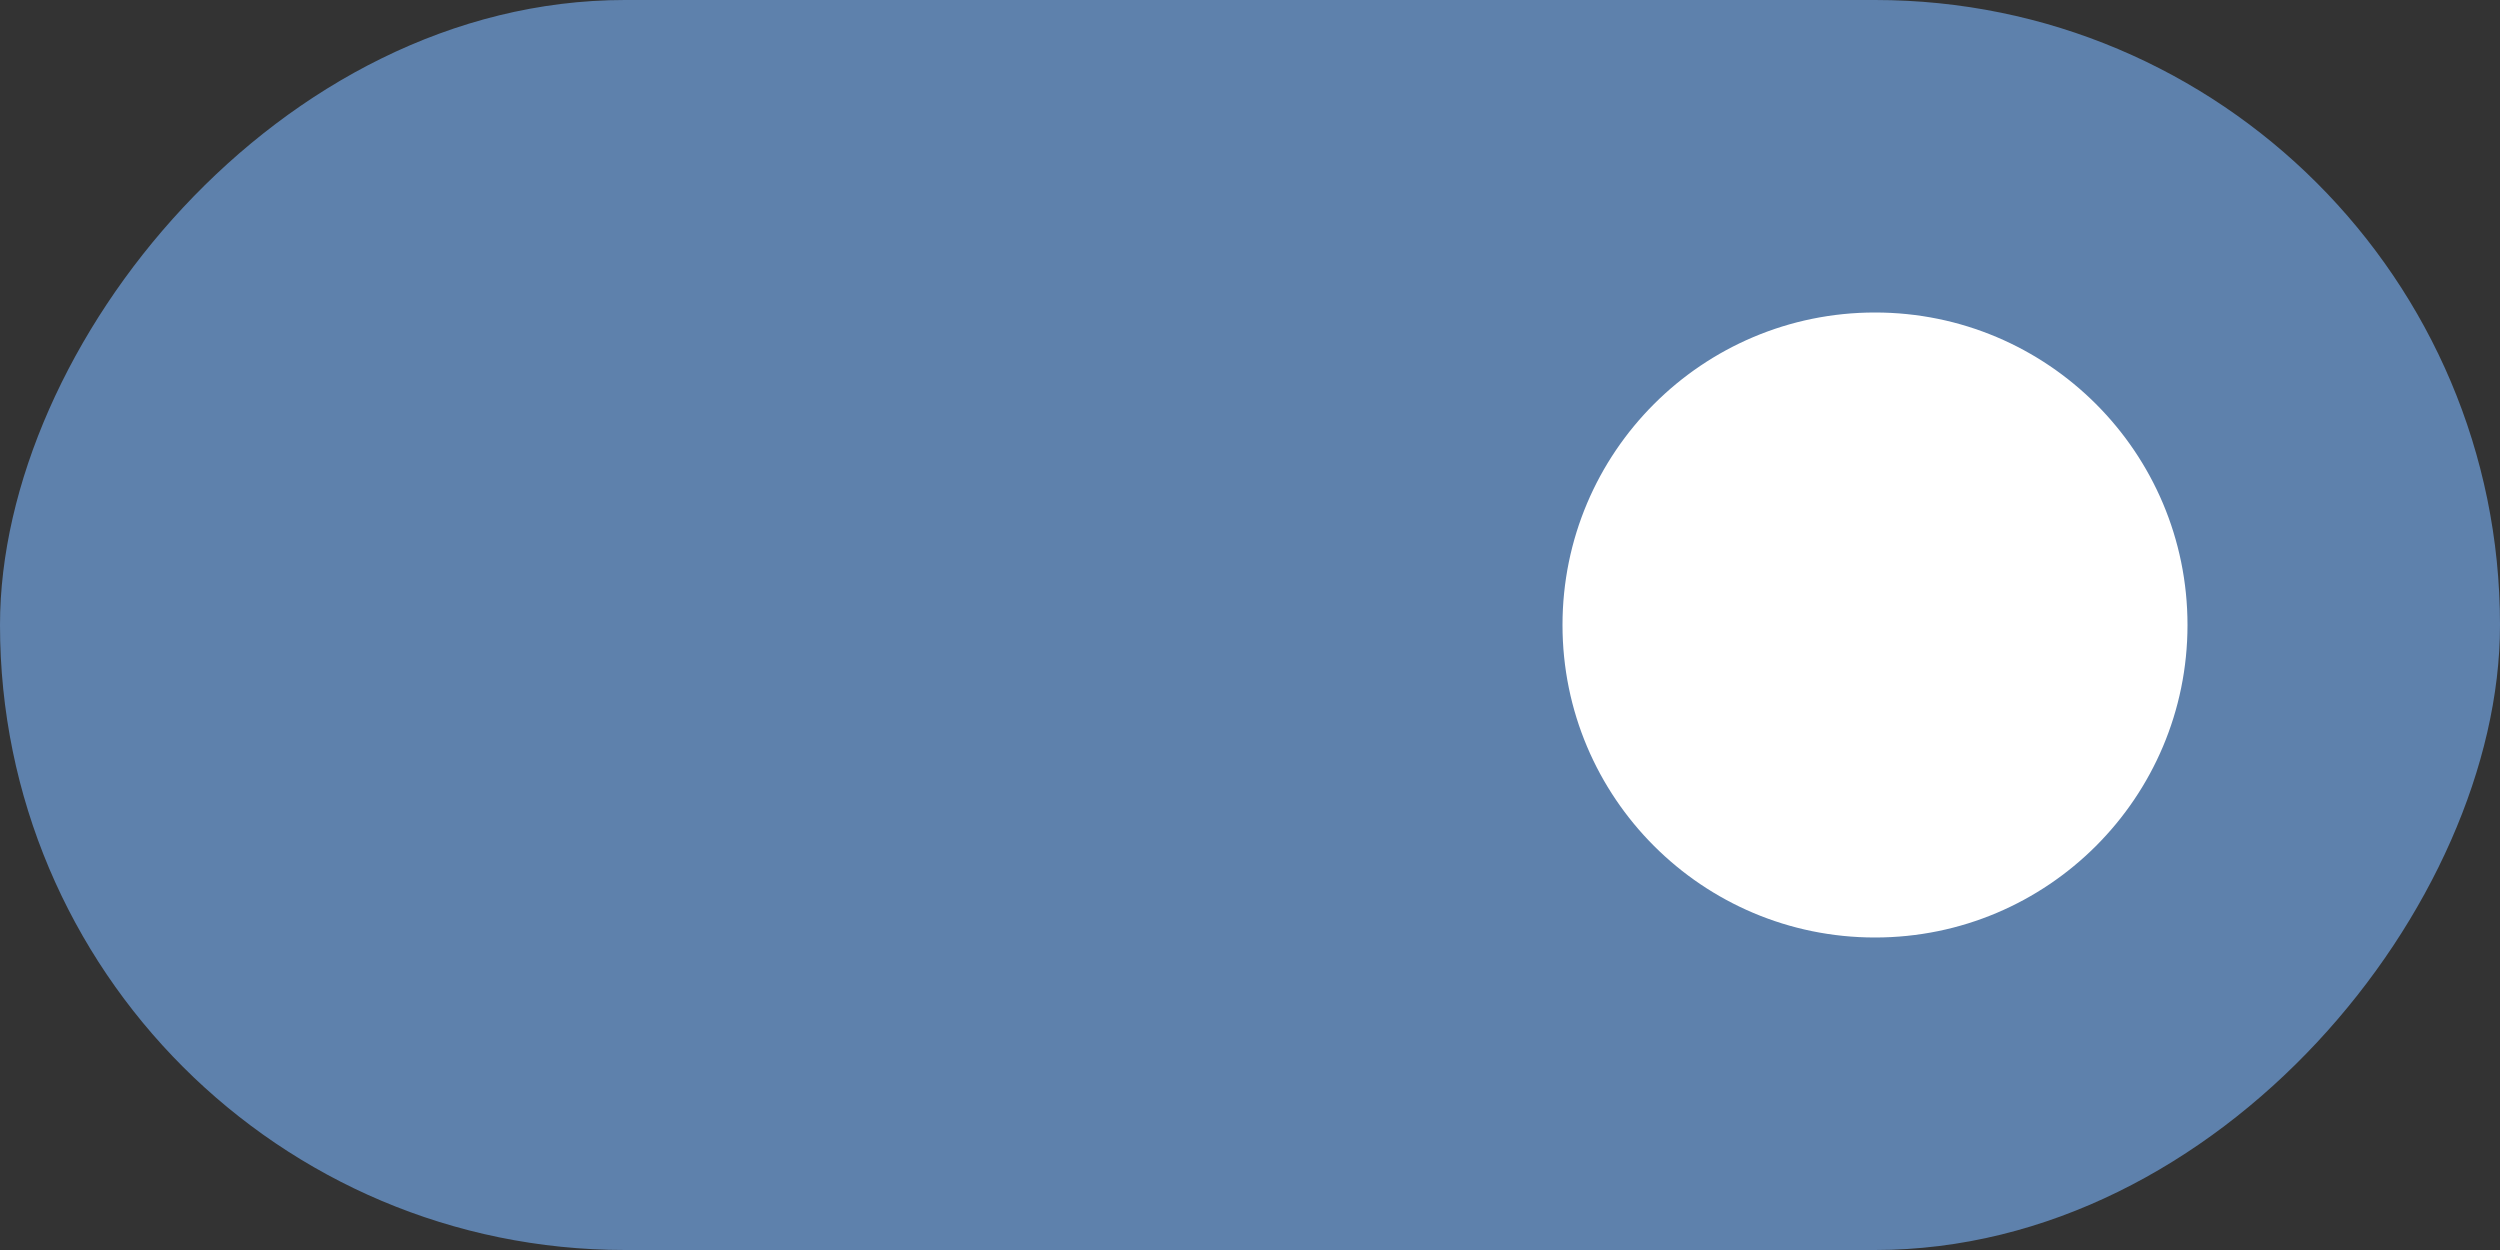 <?xml version="1.0" encoding="UTF-8" standalone="no" ?>
<svg
	width="40"
	height="20"
	version="1.1"
	id="svg6"
	sodipodi:docname="toggle-on.svg"
	inkscape:version="1.2.2 (b0a8486541, 2022-12-01)"
	xmlns:inkscape="http://www.inkscape.org/namespaces/inkscape"
	xmlns:sodipodi="http://sodipodi.sourceforge.net/DTD/sodipodi-0.dtd"
	xmlns="http://www.w3.org/2000/svg"
	xmlns:svg="http://www.w3.org/2000/svg"
>
	<rect width="100%" height="100%" fill="#333333" stroke="none"/>
	<defs id="defs10" />
	<sodipodi:namedview
		id="namedview8"
		pagecolor="#ffffff"
		bordercolor="#666666"
		borderopacity="1.0"
		inkscape:pageshadow="2"
		inkscape:pageopacity="0.0"
		inkscape:pagecheckerboard="0"
		showgrid="false"
		inkscape:zoom="13.875"
		inkscape:cx="7.6756757"
		inkscape:cy="15.927928"
		inkscape:window-width="1920"
		inkscape:window-height="1012"
		inkscape:window-x="0"
		inkscape:window-y="32"
		inkscape:window-maximized="1"
		inkscape:current-layer="svg6"
		inkscape:showpageshadow="2"
		inkscape:deskcolor="#d1d1d1"
	/>
	<rect
		transform="scale(-1,1)"
		x="-40"
		y="0"
		width="40"
		height="20"
		rx="10"
		ry="10"
		style="fill:#5e81ac"
		id="rect2"
	/>
	<circle cx="30" cy="10" r="5" id="circle4" style="fill:#ffffff" />
</svg>
